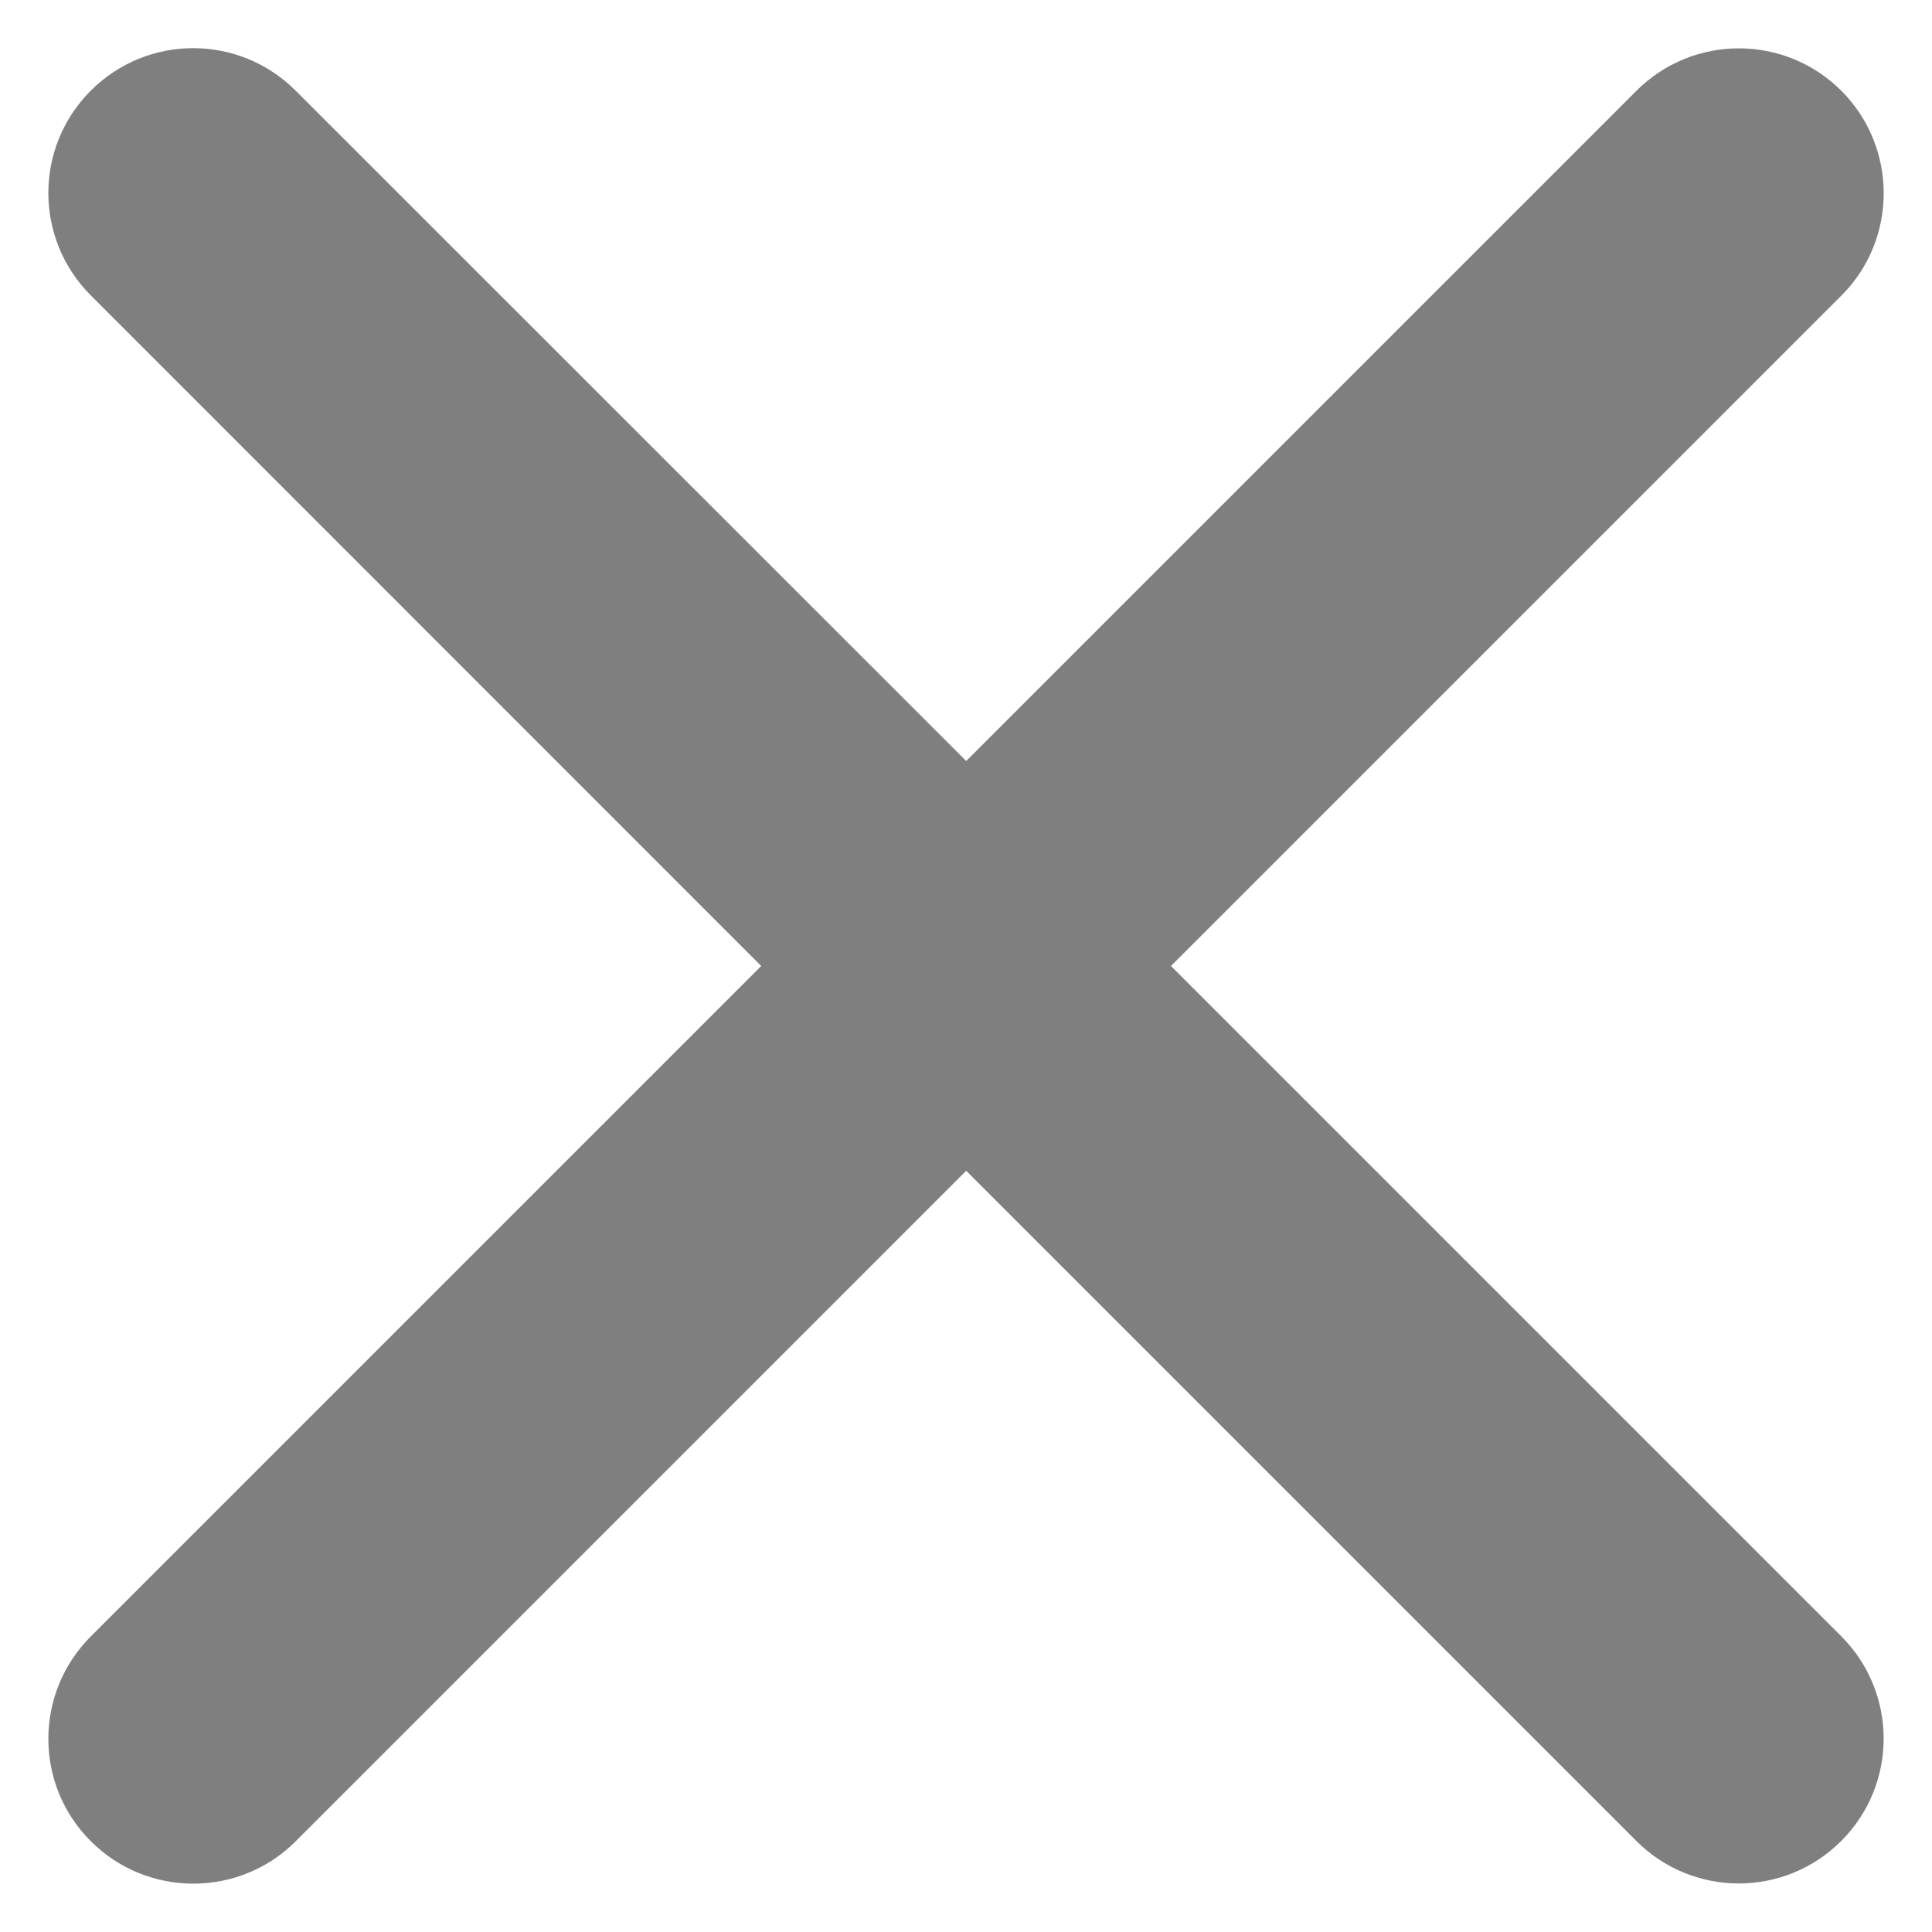 <svg width="10" height="10" viewBox="0 0 10 10" fill="none" xmlns="http://www.w3.org/2000/svg">
<path fill-rule="evenodd" clip-rule="evenodd" d="M8.47 9.529C8.763 9.822 9.237 9.822 9.53 9.529C9.823 9.236 9.823 8.762 9.53 8.469L6.061 5L9.531 1.53C9.823 1.238 9.823 0.763 9.531 0.47C9.238 0.177 8.763 0.177 8.47 0.47L5.001 3.939L1.53 0.469C1.237 0.176 0.763 0.176 0.47 0.469C0.177 0.762 0.177 1.236 0.47 1.529L3.94 5L0.47 8.47C0.177 8.763 0.177 9.238 0.47 9.53C0.763 9.823 1.238 9.823 1.531 9.53L5.001 6.06L8.47 9.529Z" fill="#7F7F7F"/>
</svg>
